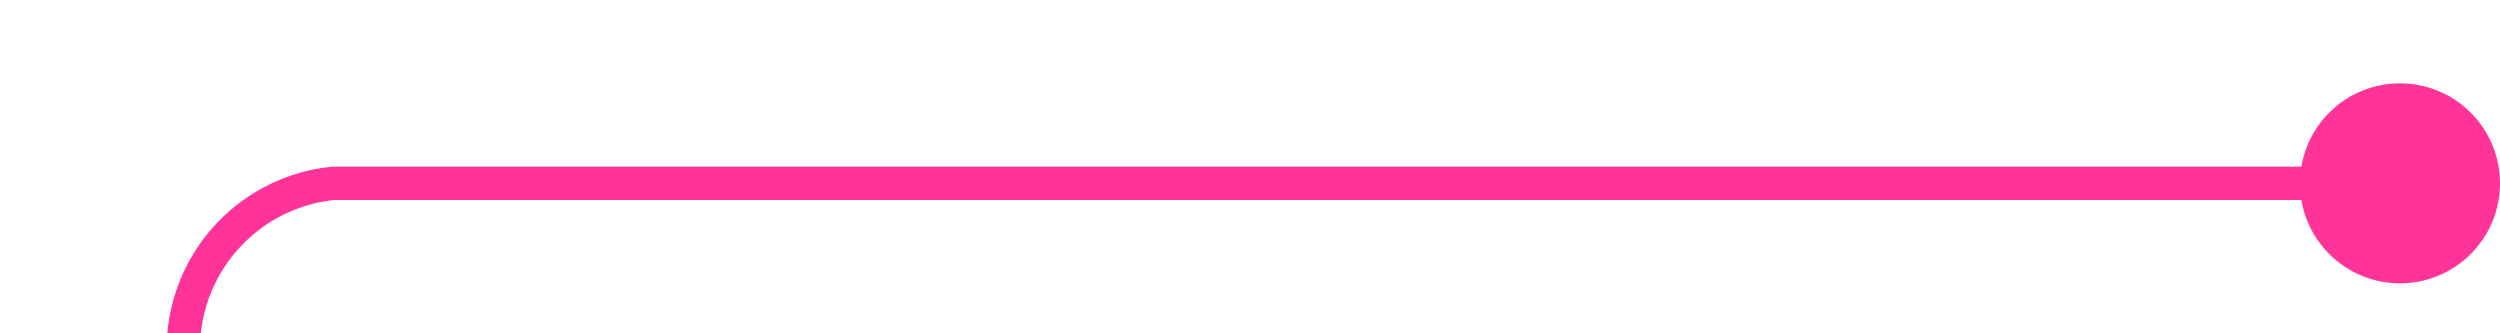﻿<?xml version="1.0" encoding="utf-8"?>
<svg version="1.1" xmlns:xlink="http://www.w3.org/1999/xlink" width="75px" height="10px" preserveAspectRatio="xMinYMid meet" viewBox="68 440  75 8" xmlns="http://www.w3.org/2000/svg">
  <path d="M 142 444.5  L 78 444.5  A 5 5 0 0 0 73.5 449.5 L 73.5 1005  A 5 5 0 0 0 78.5 1010.5 L 143 1010.5  A 5 5 0 0 1 148.5 1015.5 L 148.5 1022  " stroke-width="1" stroke="#ff3399" fill="none" />
  <path d="M 140 441.5  A 3 3 0 0 0 137 444.5 A 3 3 0 0 0 140 447.5 A 3 3 0 0 0 143 444.5 A 3 3 0 0 0 140 441.5 Z " fill-rule="nonzero" fill="#ff3399" stroke="none" />
</svg>